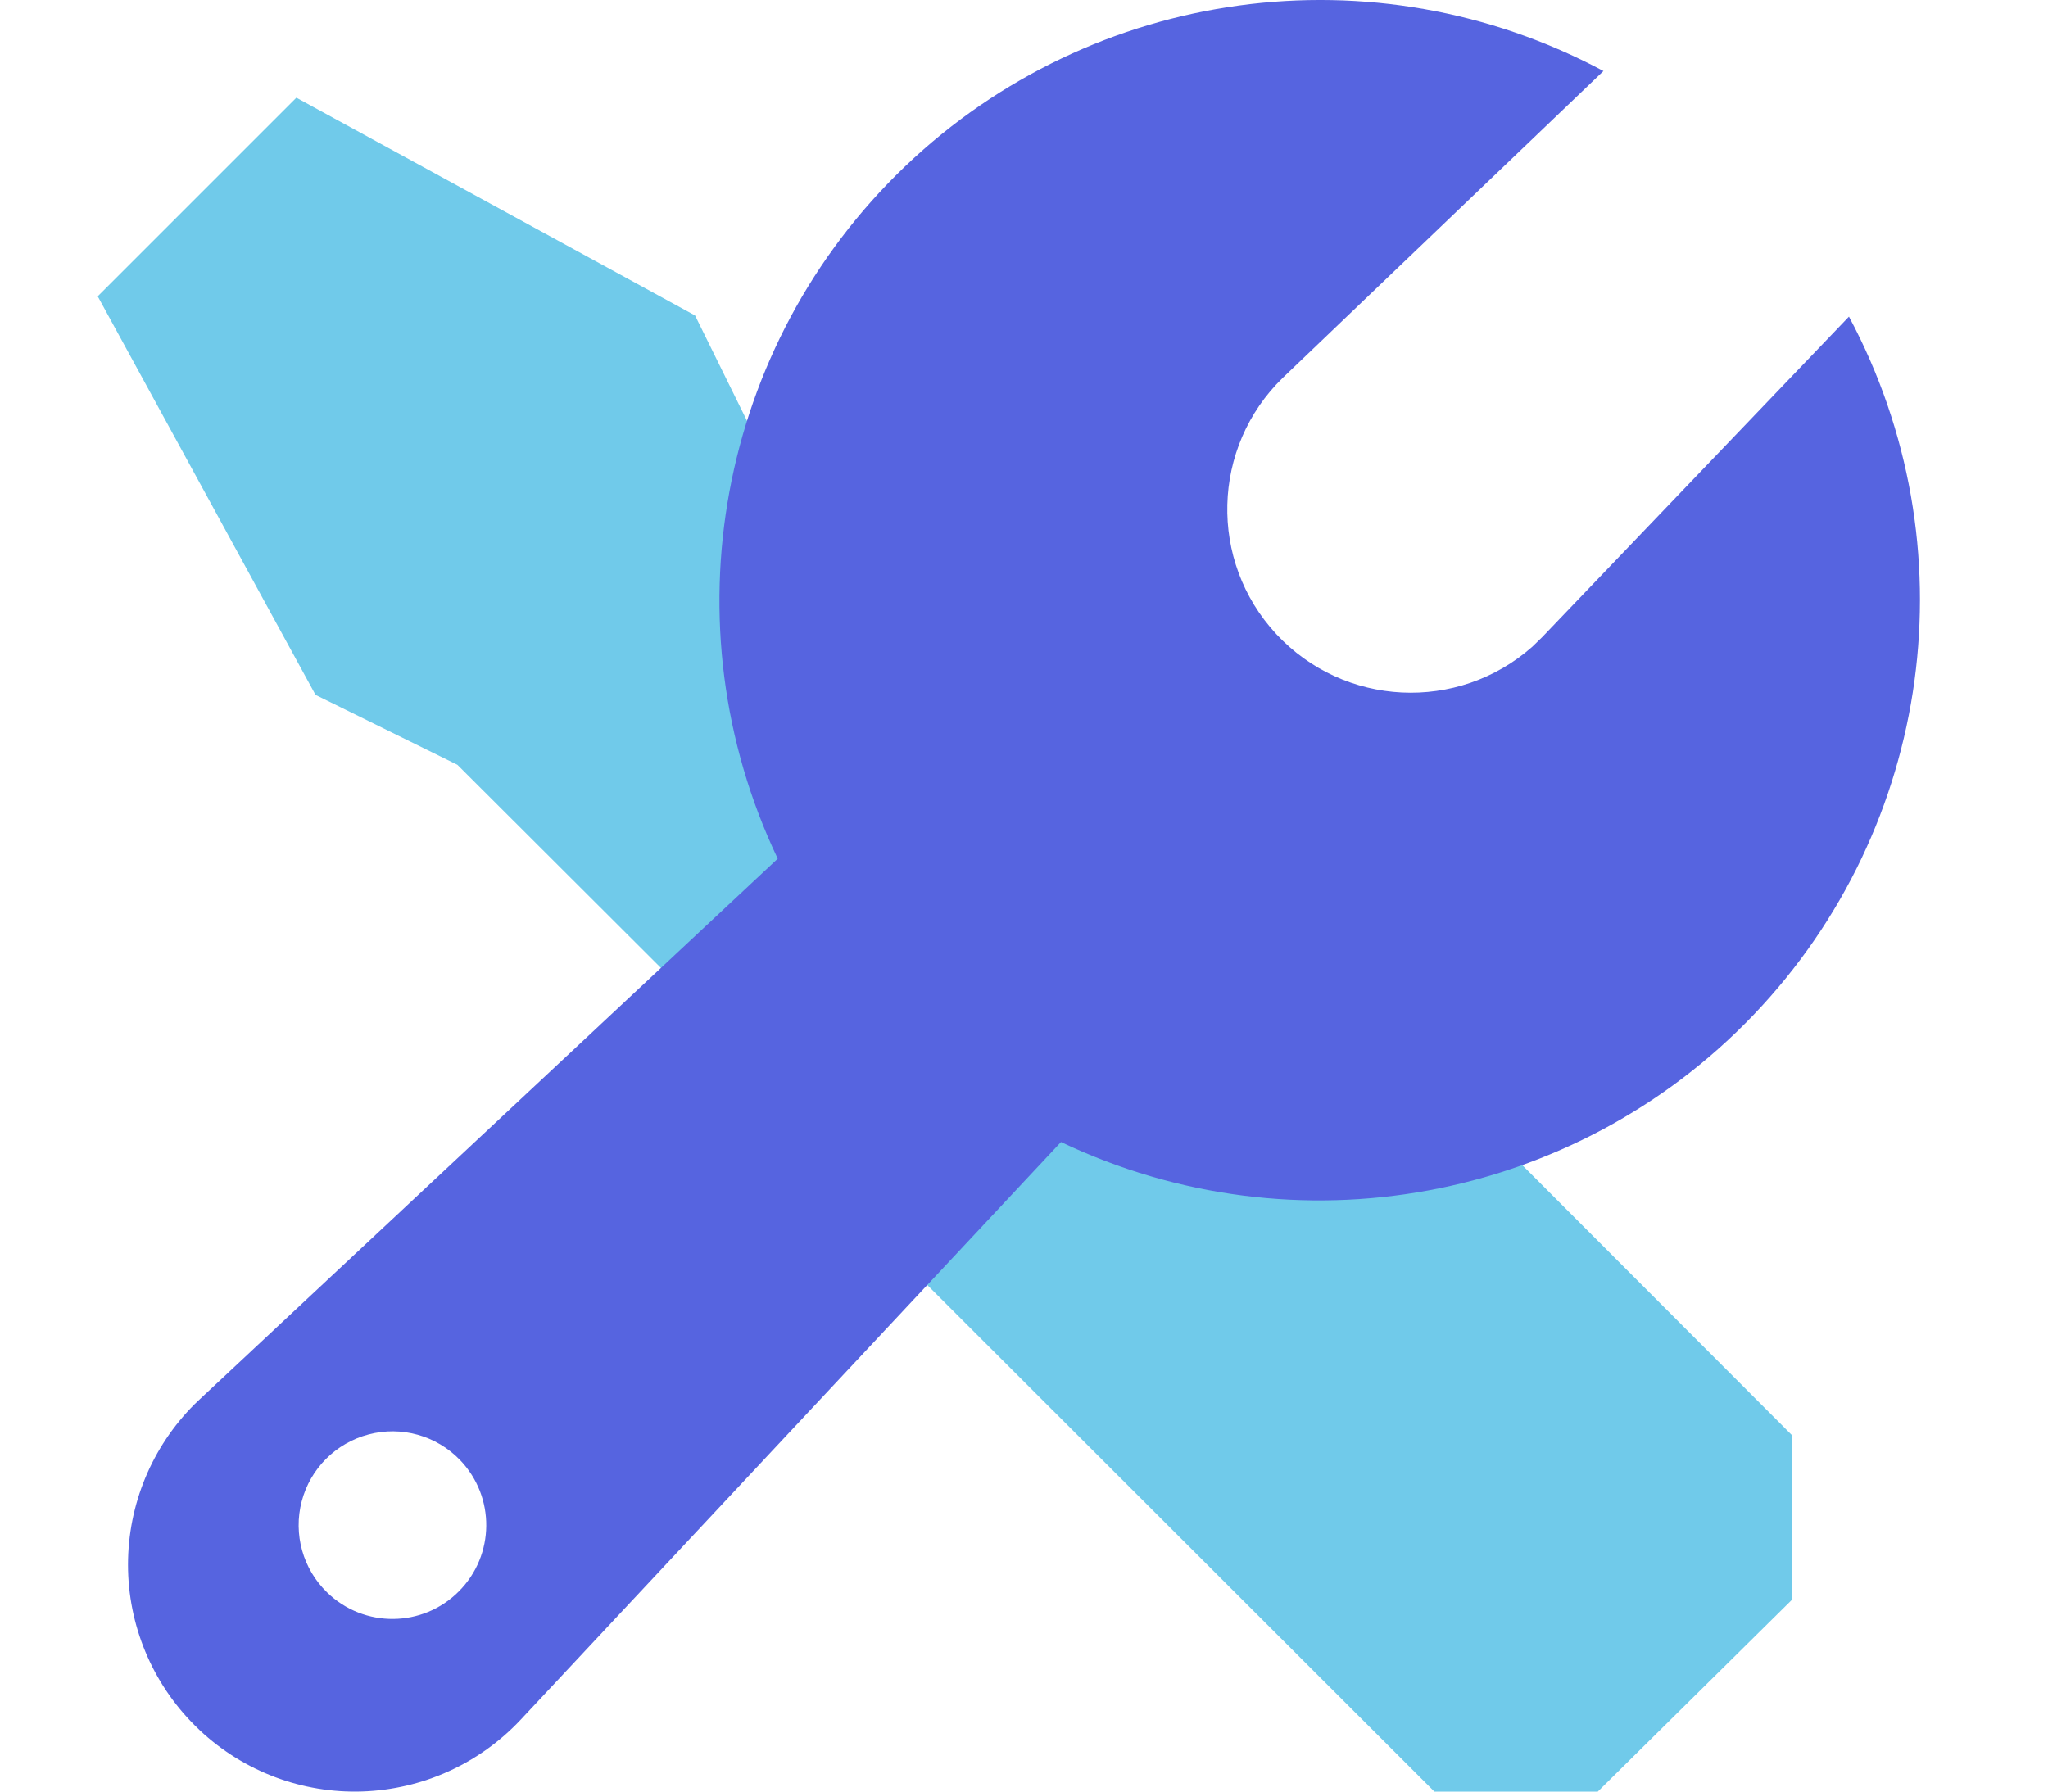 <?xml version="1.0" encoding="UTF-8"?>
<svg width="16px" height="14px" viewBox="0 0 16 14" version="1.1" xmlns="http://www.w3.org/2000/svg" xmlns:xlink="http://www.w3.org/1999/xlink">
    <title>调试配置</title>
    <g id="页面-1" stroke="none" stroke-width="1" fill="none" fill-rule="evenodd">
        <g id="算法名称2" transform="translate(-329, -93)" fill-rule="nonzero">
            <g id="调试配置" transform="translate(330, 93)">
                <g id="icongongju" transform="translate(1, 2)" fill="#70CAEA" stroke="#70CAEA" stroke-width="2">
                    <polygon id="路径" points="6.6 5.119 5.119 6.6 5.049 6.53 5.297 6.282 4.277 5.262 2.163 3.152 1.191 2.673 0 0.493 0.493 0 2.673 1.191 3.152 2.163 5.265 4.277 6.282 5.297 6.53 5.049 6.6 5.119"></polygon>
                    <polygon id="路径" points="11 9.629 11 10.083 10.072 11 9.62 11 5.867 7.25 7.244 5.867"></polygon>
                </g>
                <g id="caozuo_gongju_24px" fill="#5664E0">
                    <path d="M12.702,7.928 C11.302,9.394 9.119,9.796 7.289,8.924 L3.067,13.439 C2.745,13.782 2.301,13.983 1.831,13.999 C1.362,14.015 0.905,13.843 0.562,13.522 L0.519,13.48 C0.187,13.148 0,12.697 0,12.227 C0,11.757 0.187,11.306 0.519,10.974 L0.562,10.933 L5.076,6.71 C4.205,4.879 4.608,2.697 6.074,1.297 C7.541,-0.102 9.74,-0.401 11.527,0.555 L9.022,2.952 C8.464,3.495 8.441,4.384 8.971,4.955 C9.501,5.525 10.389,5.569 10.972,5.053 L11.049,4.978 L13.445,2.474 C14.401,4.262 14.101,6.461 12.702,7.928 Z M2.593,11.408 C2.409,11.218 2.137,11.141 1.88,11.209 C1.624,11.276 1.424,11.476 1.357,11.732 C1.29,11.988 1.366,12.261 1.557,12.445 C1.844,12.723 2.302,12.719 2.584,12.436 C2.867,12.153 2.871,11.696 2.593,11.408 L2.593,11.408 Z" id="形状"></path>
                </g>
            </g>
        </g>
    </g>
</svg>